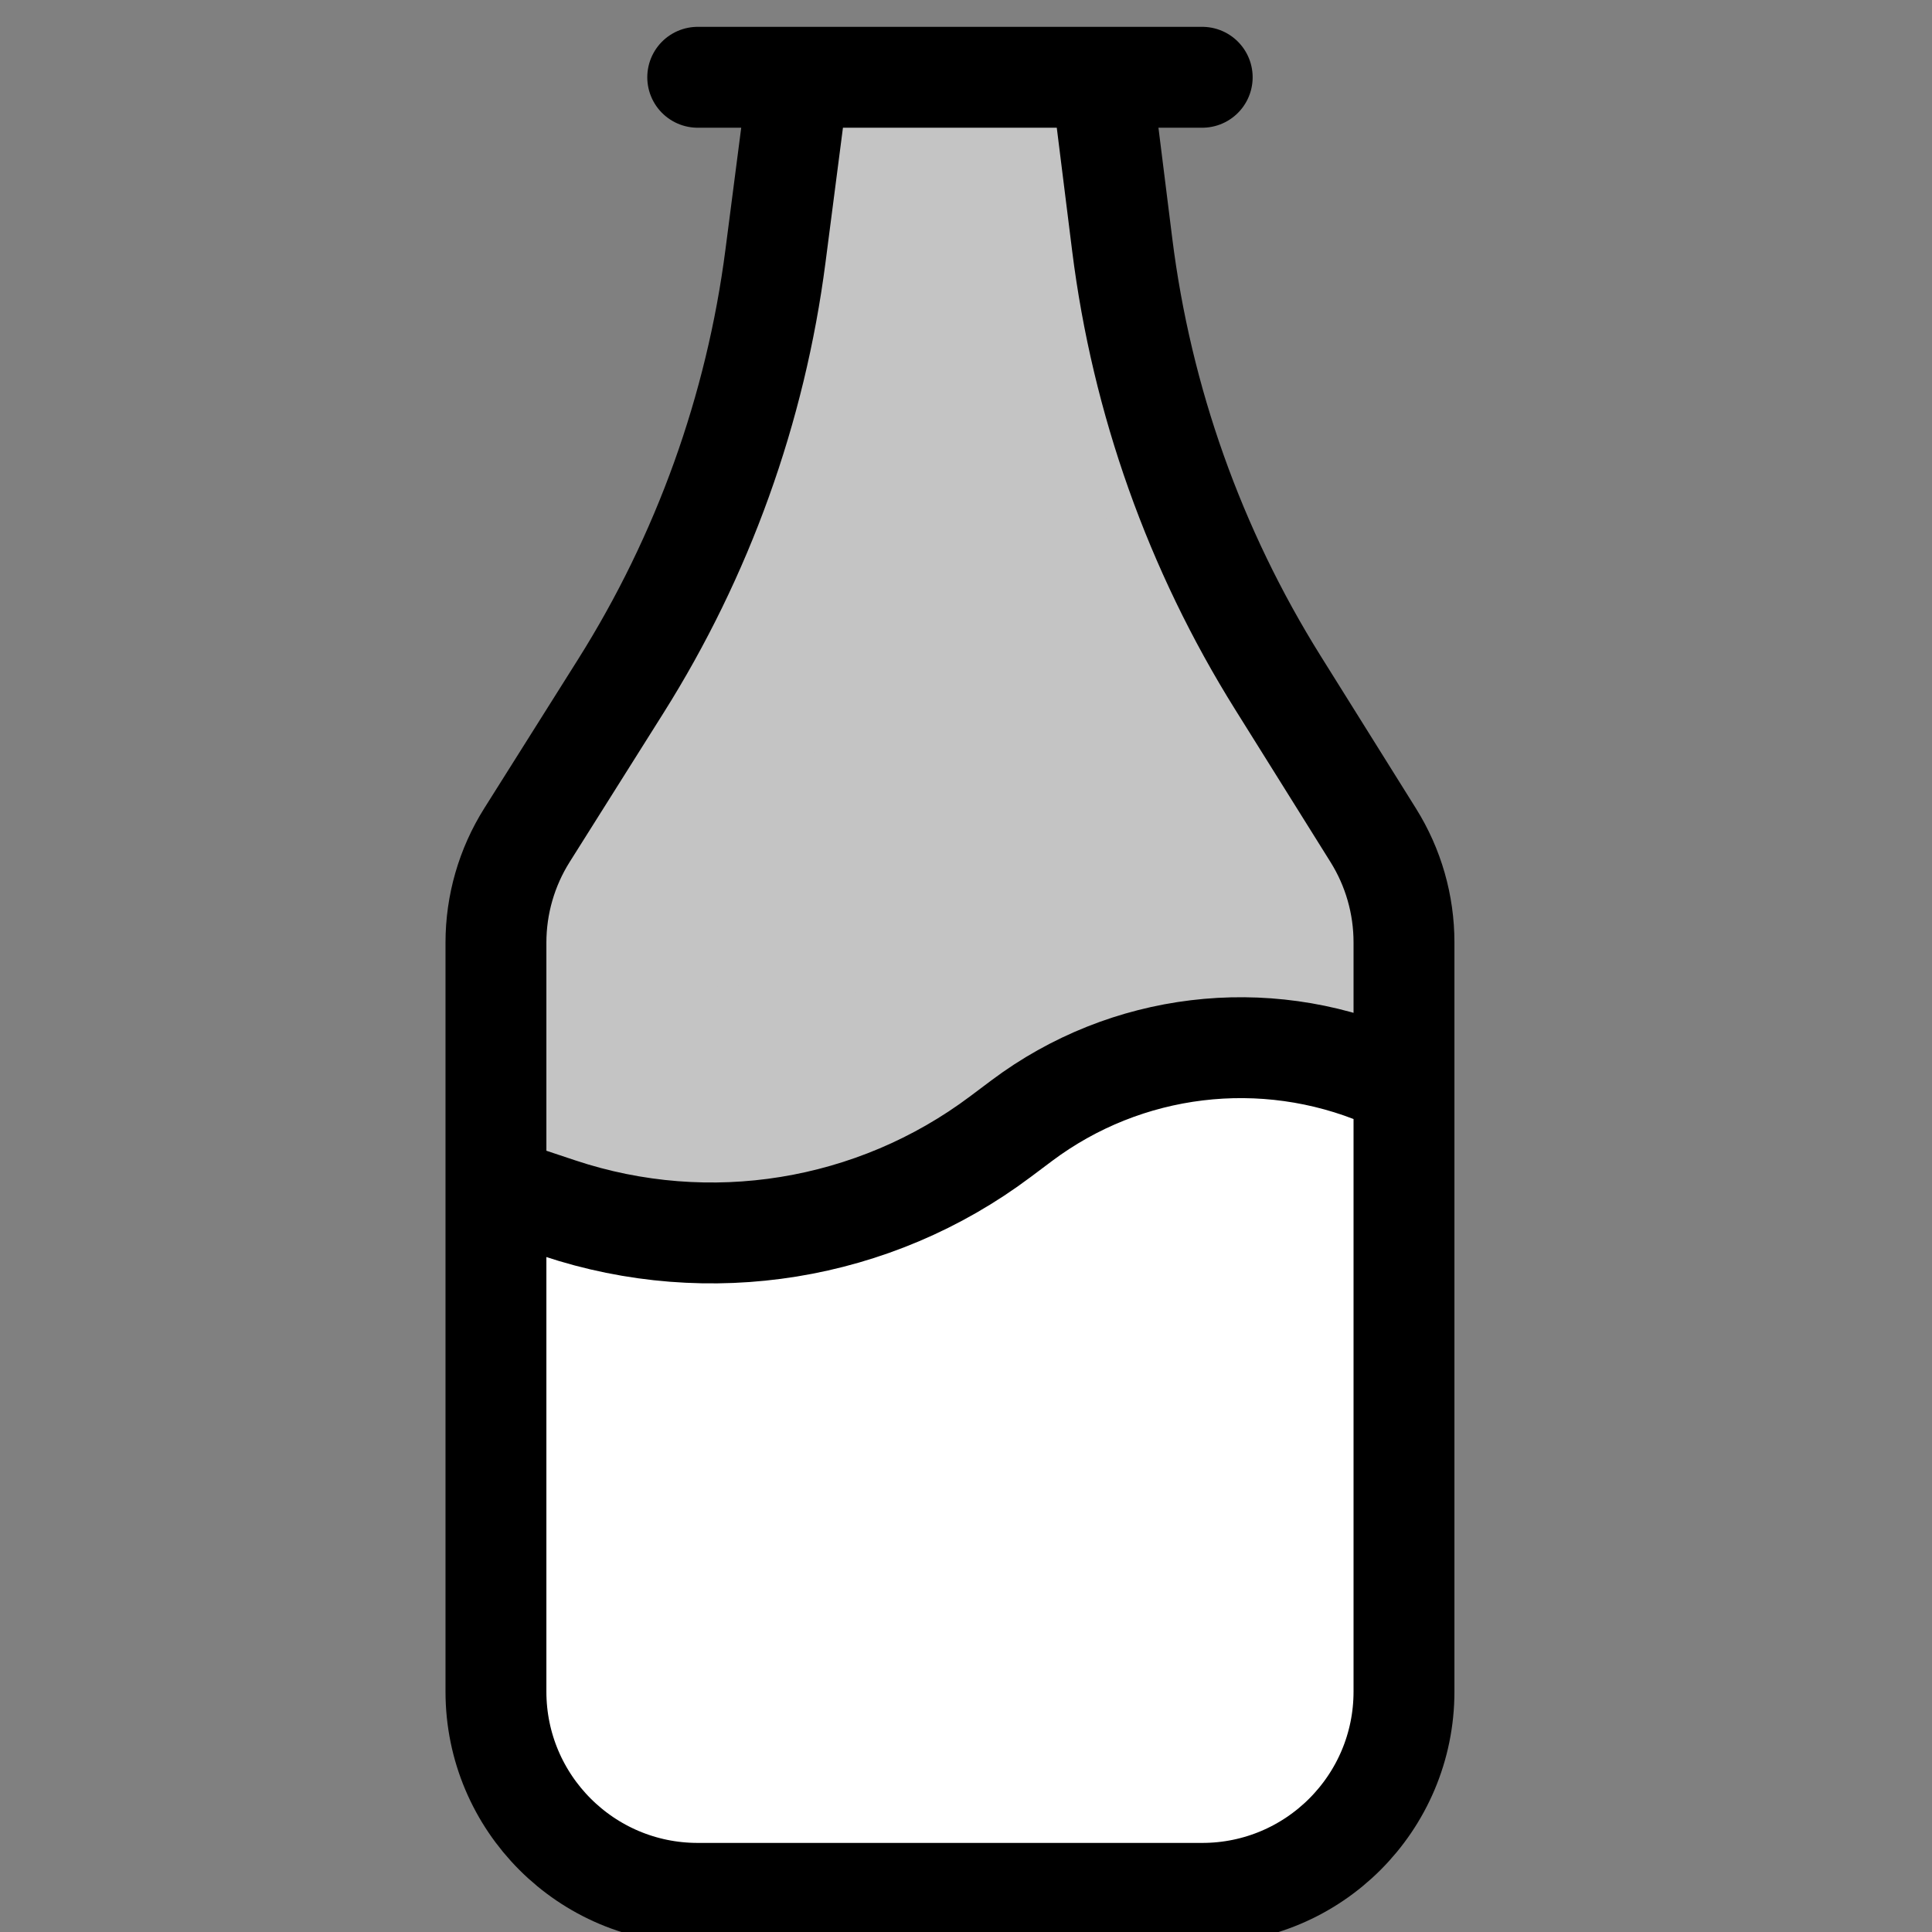 <svg width="50" height="50" viewBox="0 0 50 50" fill="none" xmlns="http://www.w3.org/2000/svg">
<rect x="0" y="0" width="50" height="50" fill="#808080" stroke="none"/>
<g clip-path="url(#clip0_85_251)">
<rect x="13.253" y="30.513" width="22.56" height="17.547" fill="white"/>
<ellipse cx="31.427" cy="31.14" rx="5.64" ry="4.387" fill="white"/>
<rect x="19.52" y="2.94" width="10.027" height="25.067" fill="#C4C4C4"/>
<rect x="13.253" y="20.487" width="22.56" height="7.52" fill="#C4C4C4"/>
<path d="M21.229 20.262L14.375 23.014L19.734 13.028L21.229 20.262Z" fill="#C4C4C4"/>
<path d="M27.289 20.145L28.89 12.076L35.143 22.592L27.289 20.145Z" fill="#C4C4C4"/>
<ellipse cx="19.52" cy="28.633" rx="7.52" ry="3.133" fill="#C4C4C4"/>
<path d="M18.057 2H31.113M13.638 21.613L16.063 17.762C18.19 14.385 19.557 10.585 20.069 6.627L20.668 2H28.502L29.043 6.334C29.547 10.359 30.921 14.226 33.071 17.667L35.541 21.619C36.06 22.449 36.335 23.408 36.335 24.387V43.778C36.335 46.662 33.997 49 31.113 49H18.057C15.173 49 12.835 46.662 12.835 43.778V24.396C12.835 23.411 13.113 22.447 13.638 21.613ZM12.835 30.722L14.476 31.269C18.354 32.562 22.62 31.87 25.89 29.417L26.442 29.003C29.145 26.976 32.712 26.555 35.796 27.862L36.335 28.111V43.778C36.335 46.662 33.997 49 31.113 49H18.057C15.173 49 12.835 46.662 12.835 43.778V30.722Z" stroke="black" stroke-width="2.611" stroke-linecap="round"/>
</g>
<defs>
<clipPath id="clip0_85_251">
<rect width="50" height="50" fill="white"/>
</clipPath>
</defs>
</svg>
